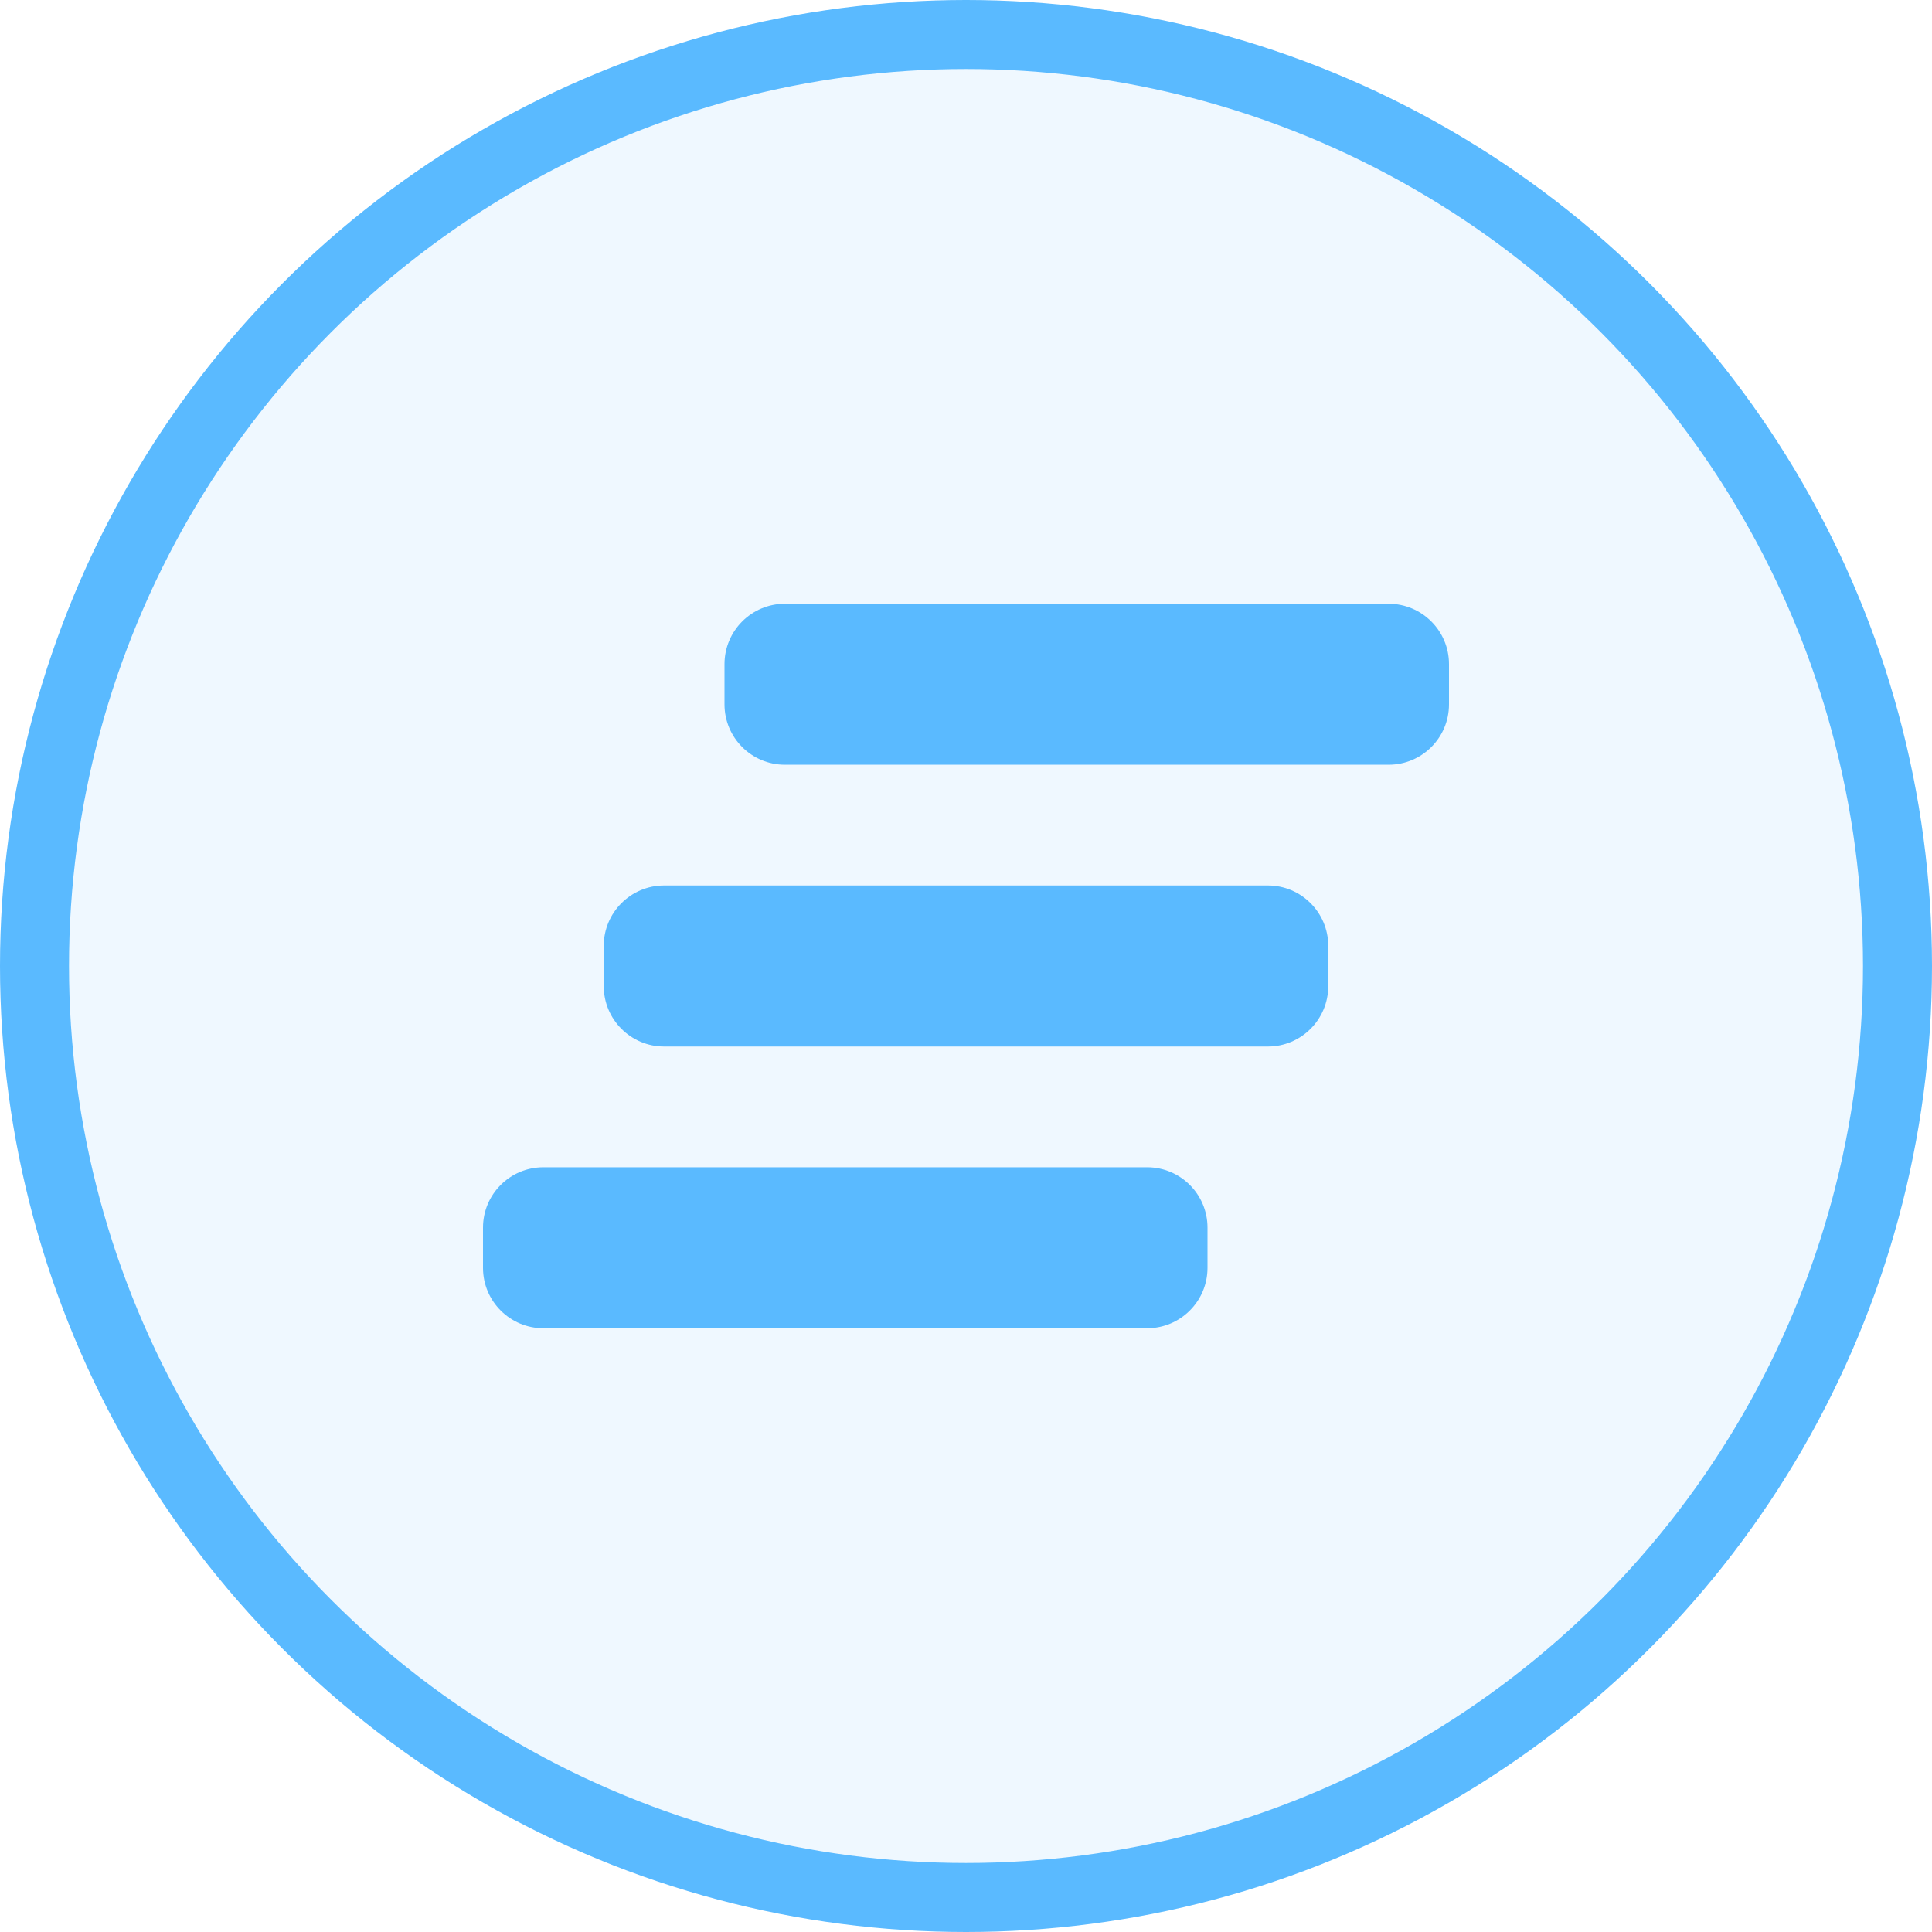 <svg width="28" height="28" viewBox="0 0 28 28" fill="none" xmlns="http://www.w3.org/2000/svg">
<circle cx="14" cy="14" r="13.5" fill="#5ABAFF" fill-opacity="0.1" stroke="#5ABAFF"/>
<path d="M20.125 8.75H11.375C10.892 8.75 10.5 9.142 10.5 9.625V10.208C10.5 10.692 10.892 11.083 11.375 11.083H20.125C20.608 11.083 21 10.692 21 10.208V9.625C21 9.142 20.608 8.75 20.125 8.75Z" fill="#5ABAFF"/>
<path d="M18.375 12.833H9.625C9.142 12.833 8.75 13.225 8.75 13.708V14.292C8.75 14.775 9.142 15.167 9.625 15.167H18.375C18.858 15.167 19.25 14.775 19.25 14.292V13.708C19.25 13.225 18.858 12.833 18.375 12.833Z" fill="#5ABAFF"/>
<path d="M16.625 16.917H7.875C7.392 16.917 7 17.308 7 17.792V18.375C7 18.858 7.392 19.25 7.875 19.25H16.625C17.108 19.25 17.5 18.858 17.5 18.375V17.792C17.5 17.308 17.108 16.917 16.625 16.917Z" fill="#5ABAFF"/>
</svg>
